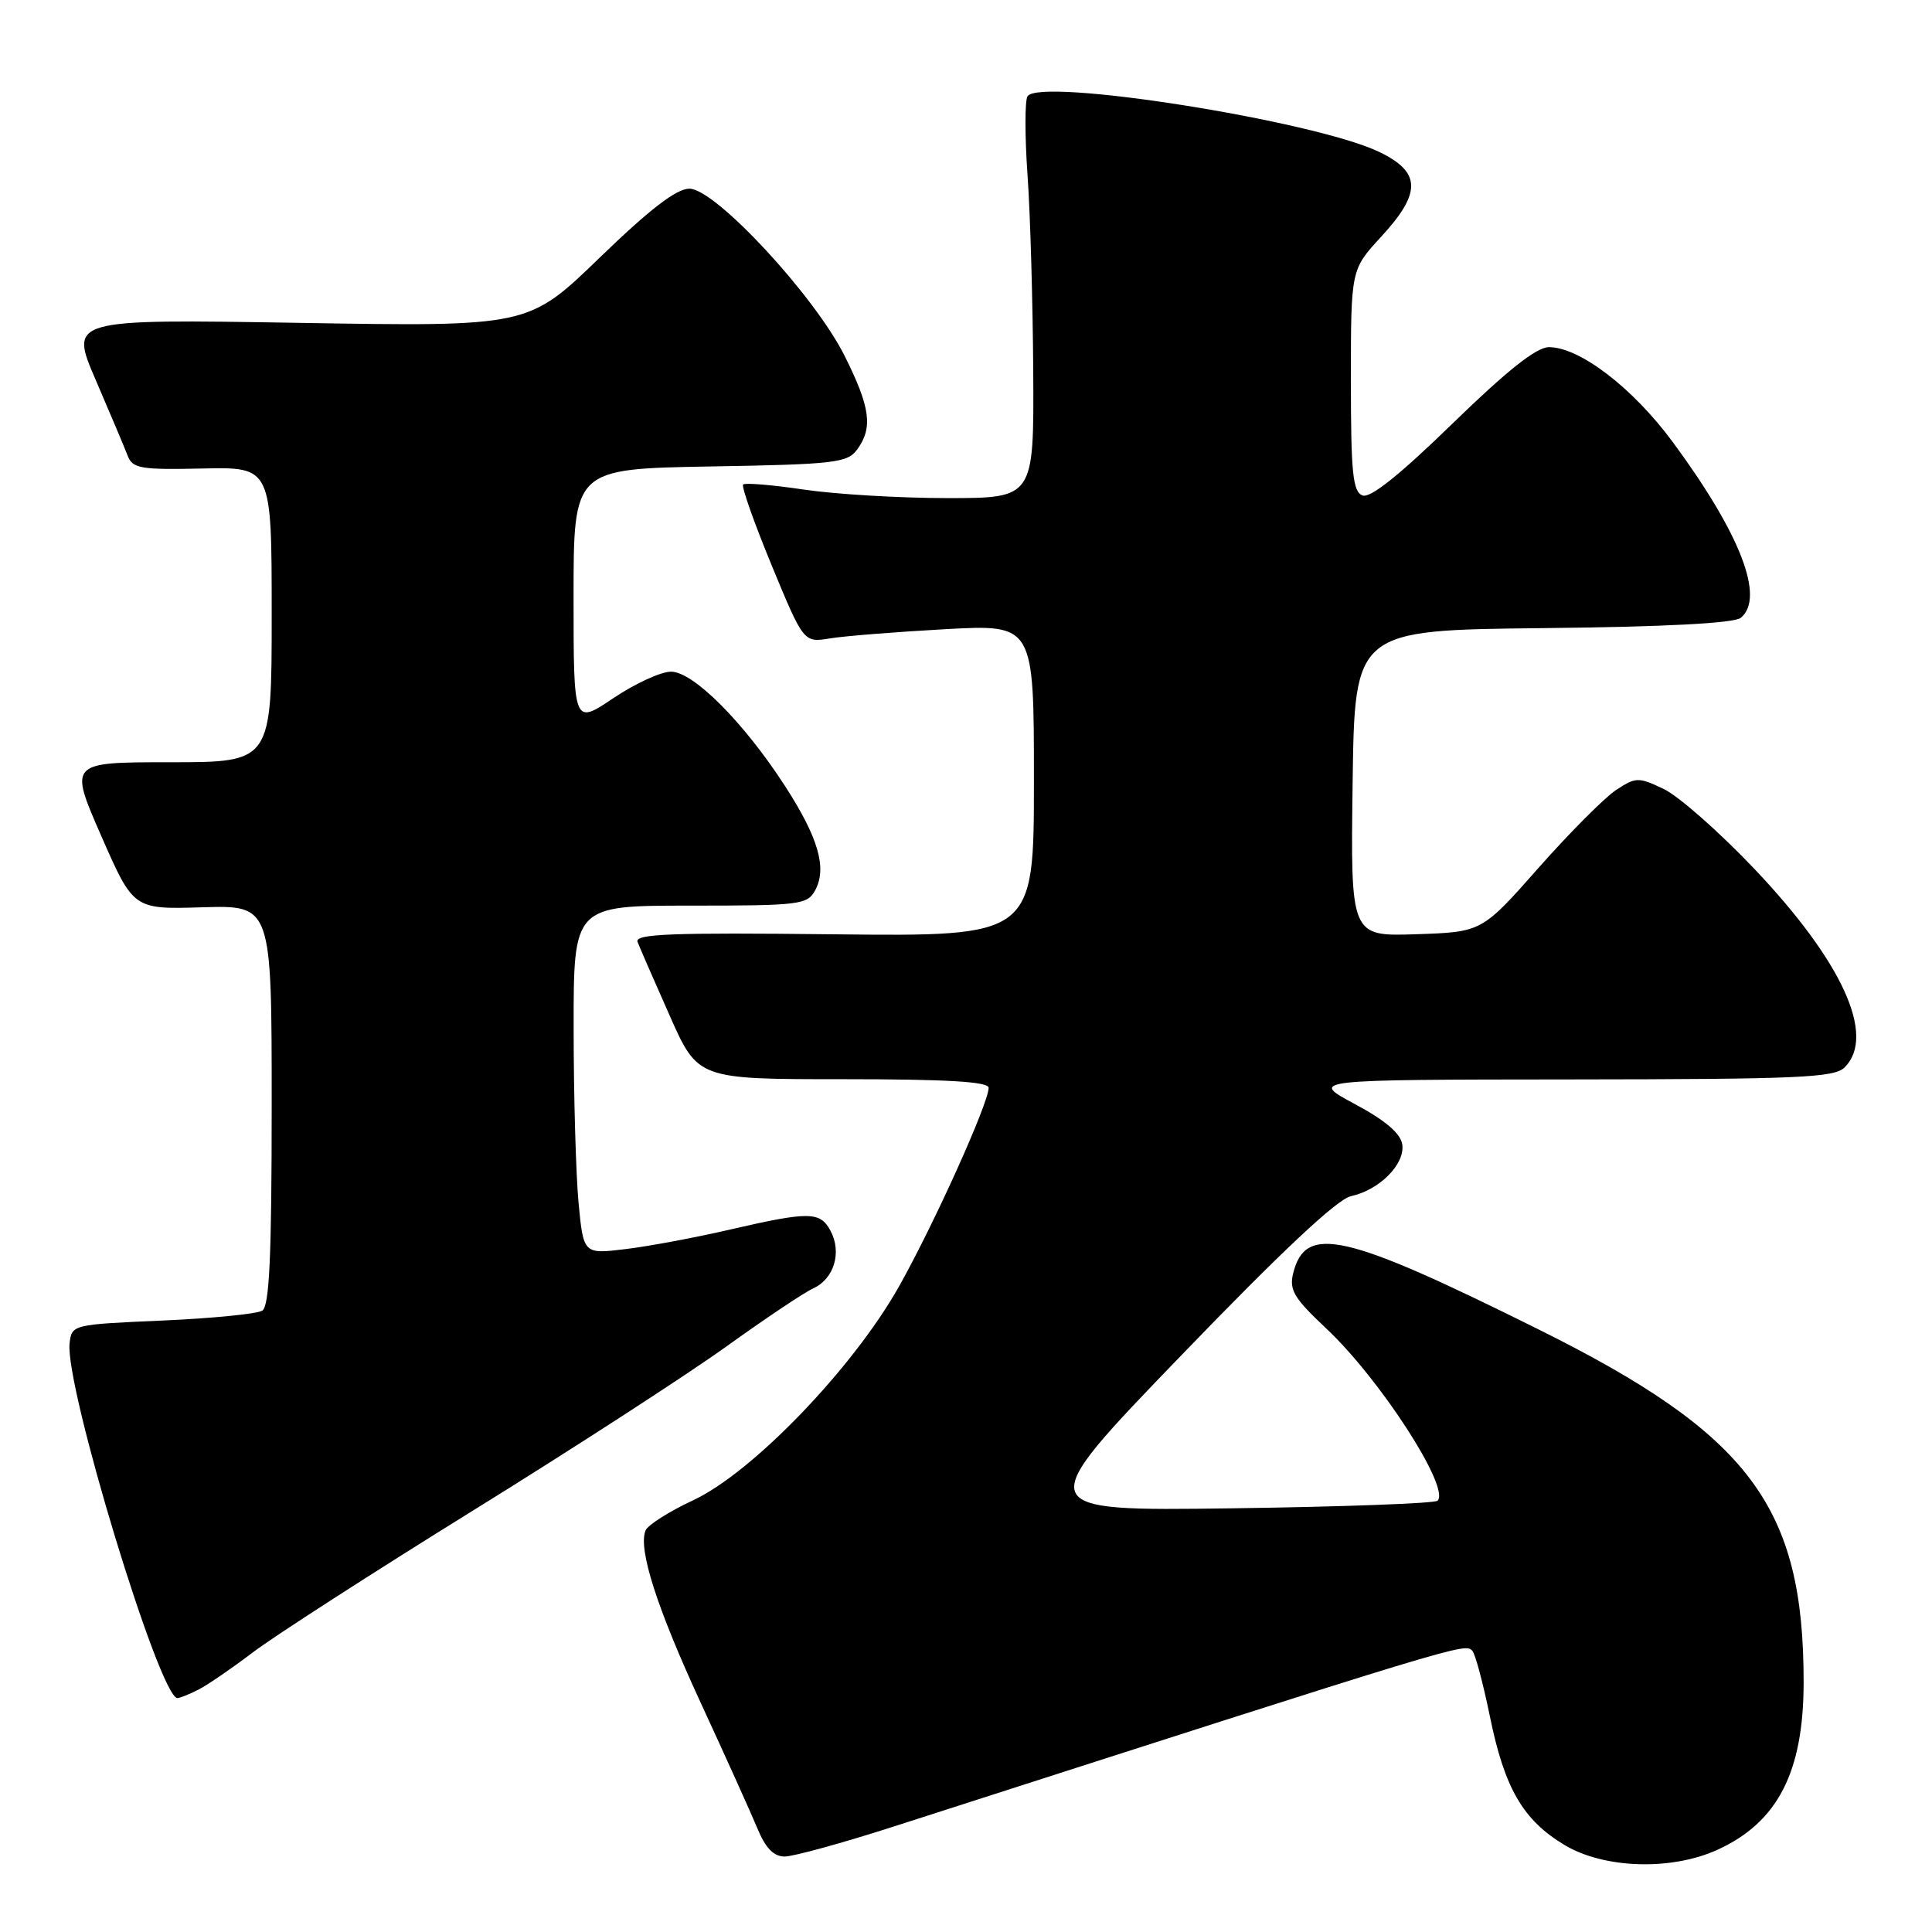 <?xml version="1.0" encoding="UTF-8" standalone="no"?>
<!DOCTYPE svg PUBLIC "-//W3C//DTD SVG 1.1//EN" "http://www.w3.org/Graphics/SVG/1.1/DTD/svg11.dtd" >
<svg xmlns="http://www.w3.org/2000/svg" xmlns:xlink="http://www.w3.org/1999/xlink" version="1.1" viewBox="0 0 256 256">
 <g >
 <path fill="currentColor"
d=" M 227.54 245.12 C 235.55 241.48 238.98 234.83 238.99 222.93 C 239.01 199.61 231.84 190.05 203.82 176.13 C 178.16 163.37 173.00 162.19 171.36 168.68 C 170.80 170.92 171.44 171.99 175.69 175.99 C 182.85 182.70 192.19 197.14 190.49 198.85 C 190.13 199.21 177.86 199.66 163.23 199.86 C 136.62 200.22 136.62 200.22 156.46 179.66 C 169.79 165.83 177.18 158.90 179.01 158.50 C 182.80 157.67 186.18 154.26 185.81 151.66 C 185.60 150.19 183.59 148.47 179.50 146.28 C 173.50 143.06 173.50 143.06 208.18 143.03 C 238.35 143.00 243.06 142.80 244.43 141.43 C 248.62 137.24 244.10 127.36 232.36 115.02 C 227.75 110.18 222.39 105.46 220.44 104.54 C 217.10 102.95 216.76 102.96 214.14 104.68 C 212.62 105.68 207.99 110.33 203.86 115.00 C 196.35 123.50 196.35 123.50 187.65 123.79 C 178.96 124.08 178.96 124.08 179.23 103.79 C 179.50 83.50 179.50 83.50 204.42 83.23 C 220.75 83.06 229.80 82.58 230.67 81.86 C 233.89 79.19 230.62 70.74 221.67 58.60 C 216.37 51.41 209.32 46.00 205.24 46.00 C 203.59 46.00 199.72 49.07 192.47 56.12 C 185.47 62.93 181.57 66.05 180.54 65.65 C 179.25 65.16 179.00 62.66 179.00 50.39 C 179.00 35.72 179.00 35.72 183.00 31.38 C 188.38 25.54 188.32 22.81 182.75 20.13 C 174.14 15.99 137.71 10.23 136.15 12.76 C 135.79 13.34 135.79 18.02 136.15 23.16 C 136.52 28.30 136.85 40.04 136.91 49.25 C 137.00 66.00 137.00 66.00 125.54 66.00 C 119.24 66.00 110.67 65.49 106.50 64.87 C 102.33 64.25 98.72 63.95 98.47 64.20 C 98.22 64.45 99.92 69.26 102.25 74.91 C 106.49 85.16 106.49 85.16 109.99 84.59 C 111.92 84.27 118.79 83.73 125.25 83.37 C 137.00 82.73 137.00 82.73 137.00 103.41 C 137.00 124.09 137.00 124.09 110.49 123.80 C 88.92 123.56 84.07 123.74 84.48 124.81 C 84.76 125.54 86.67 129.92 88.73 134.56 C 92.47 143.00 92.47 143.00 111.74 143.00 C 125.51 143.00 131.00 143.33 131.00 144.14 C 131.00 146.17 123.76 162.21 119.13 170.45 C 113.03 181.29 99.70 195.14 91.83 198.80 C 88.64 200.29 85.81 202.09 85.53 202.81 C 84.55 205.31 87.03 213.02 92.89 225.72 C 96.14 232.75 99.49 240.19 100.35 242.25 C 101.43 244.88 102.52 246.00 103.97 246.00 C 105.12 246.00 111.55 244.23 118.28 242.07 C 194.31 217.61 194.09 217.67 195.10 218.75 C 195.48 219.16 196.52 223.05 197.41 227.39 C 199.35 236.95 201.80 241.17 207.32 244.48 C 212.55 247.61 221.44 247.89 227.54 245.12 Z  M 26.32 223.87 C 27.52 223.26 30.75 221.04 33.50 218.95 C 36.25 216.86 49.39 208.39 62.70 200.14 C 76.02 191.89 91.09 182.12 96.20 178.45 C 101.32 174.77 106.52 171.28 107.77 170.71 C 110.53 169.44 111.57 165.94 110.05 163.09 C 108.67 160.52 107.25 160.50 96.79 162.91 C 92.23 163.97 85.98 165.14 82.90 165.51 C 77.31 166.19 77.31 166.19 76.66 159.35 C 76.31 155.58 76.01 145.19 76.01 136.25 C 76.00 120.00 76.00 120.00 91.46 120.00 C 106.05 120.00 106.99 119.88 108.03 117.94 C 109.60 115.01 108.43 110.98 104.03 104.17 C 98.56 95.71 91.87 89.00 88.91 89.00 C 87.57 89.00 84.12 90.59 81.24 92.53 C 76.00 96.05 76.00 96.05 76.00 79.09 C 76.00 62.13 76.00 62.13 94.08 61.81 C 110.63 61.53 112.29 61.33 113.58 59.56 C 115.69 56.67 115.33 53.98 111.92 47.16 C 107.92 39.16 94.78 25.00 91.35 25.00 C 89.63 25.00 86.12 27.70 79.46 34.14 C 70.01 43.29 70.01 43.29 39.60 42.78 C 9.20 42.28 9.20 42.28 12.70 50.39 C 14.62 54.85 16.52 59.35 16.92 60.39 C 17.57 62.08 18.64 62.26 26.82 62.08 C 36.00 61.88 36.00 61.88 36.00 81.44 C 36.00 101.00 36.00 101.00 22.57 101.00 C 9.14 101.00 9.14 101.00 13.41 110.75 C 17.68 120.50 17.68 120.50 26.84 120.22 C 36.00 119.95 36.00 119.95 36.00 146.41 C 36.00 166.50 35.70 173.07 34.75 173.67 C 34.06 174.10 28.10 174.69 21.50 174.98 C 9.60 175.50 9.50 175.52 9.22 178.00 C 8.59 183.70 21.15 225.00 23.51 225.00 C 23.85 225.00 25.11 224.49 26.32 223.87 Z "/>
</g>
</svg>